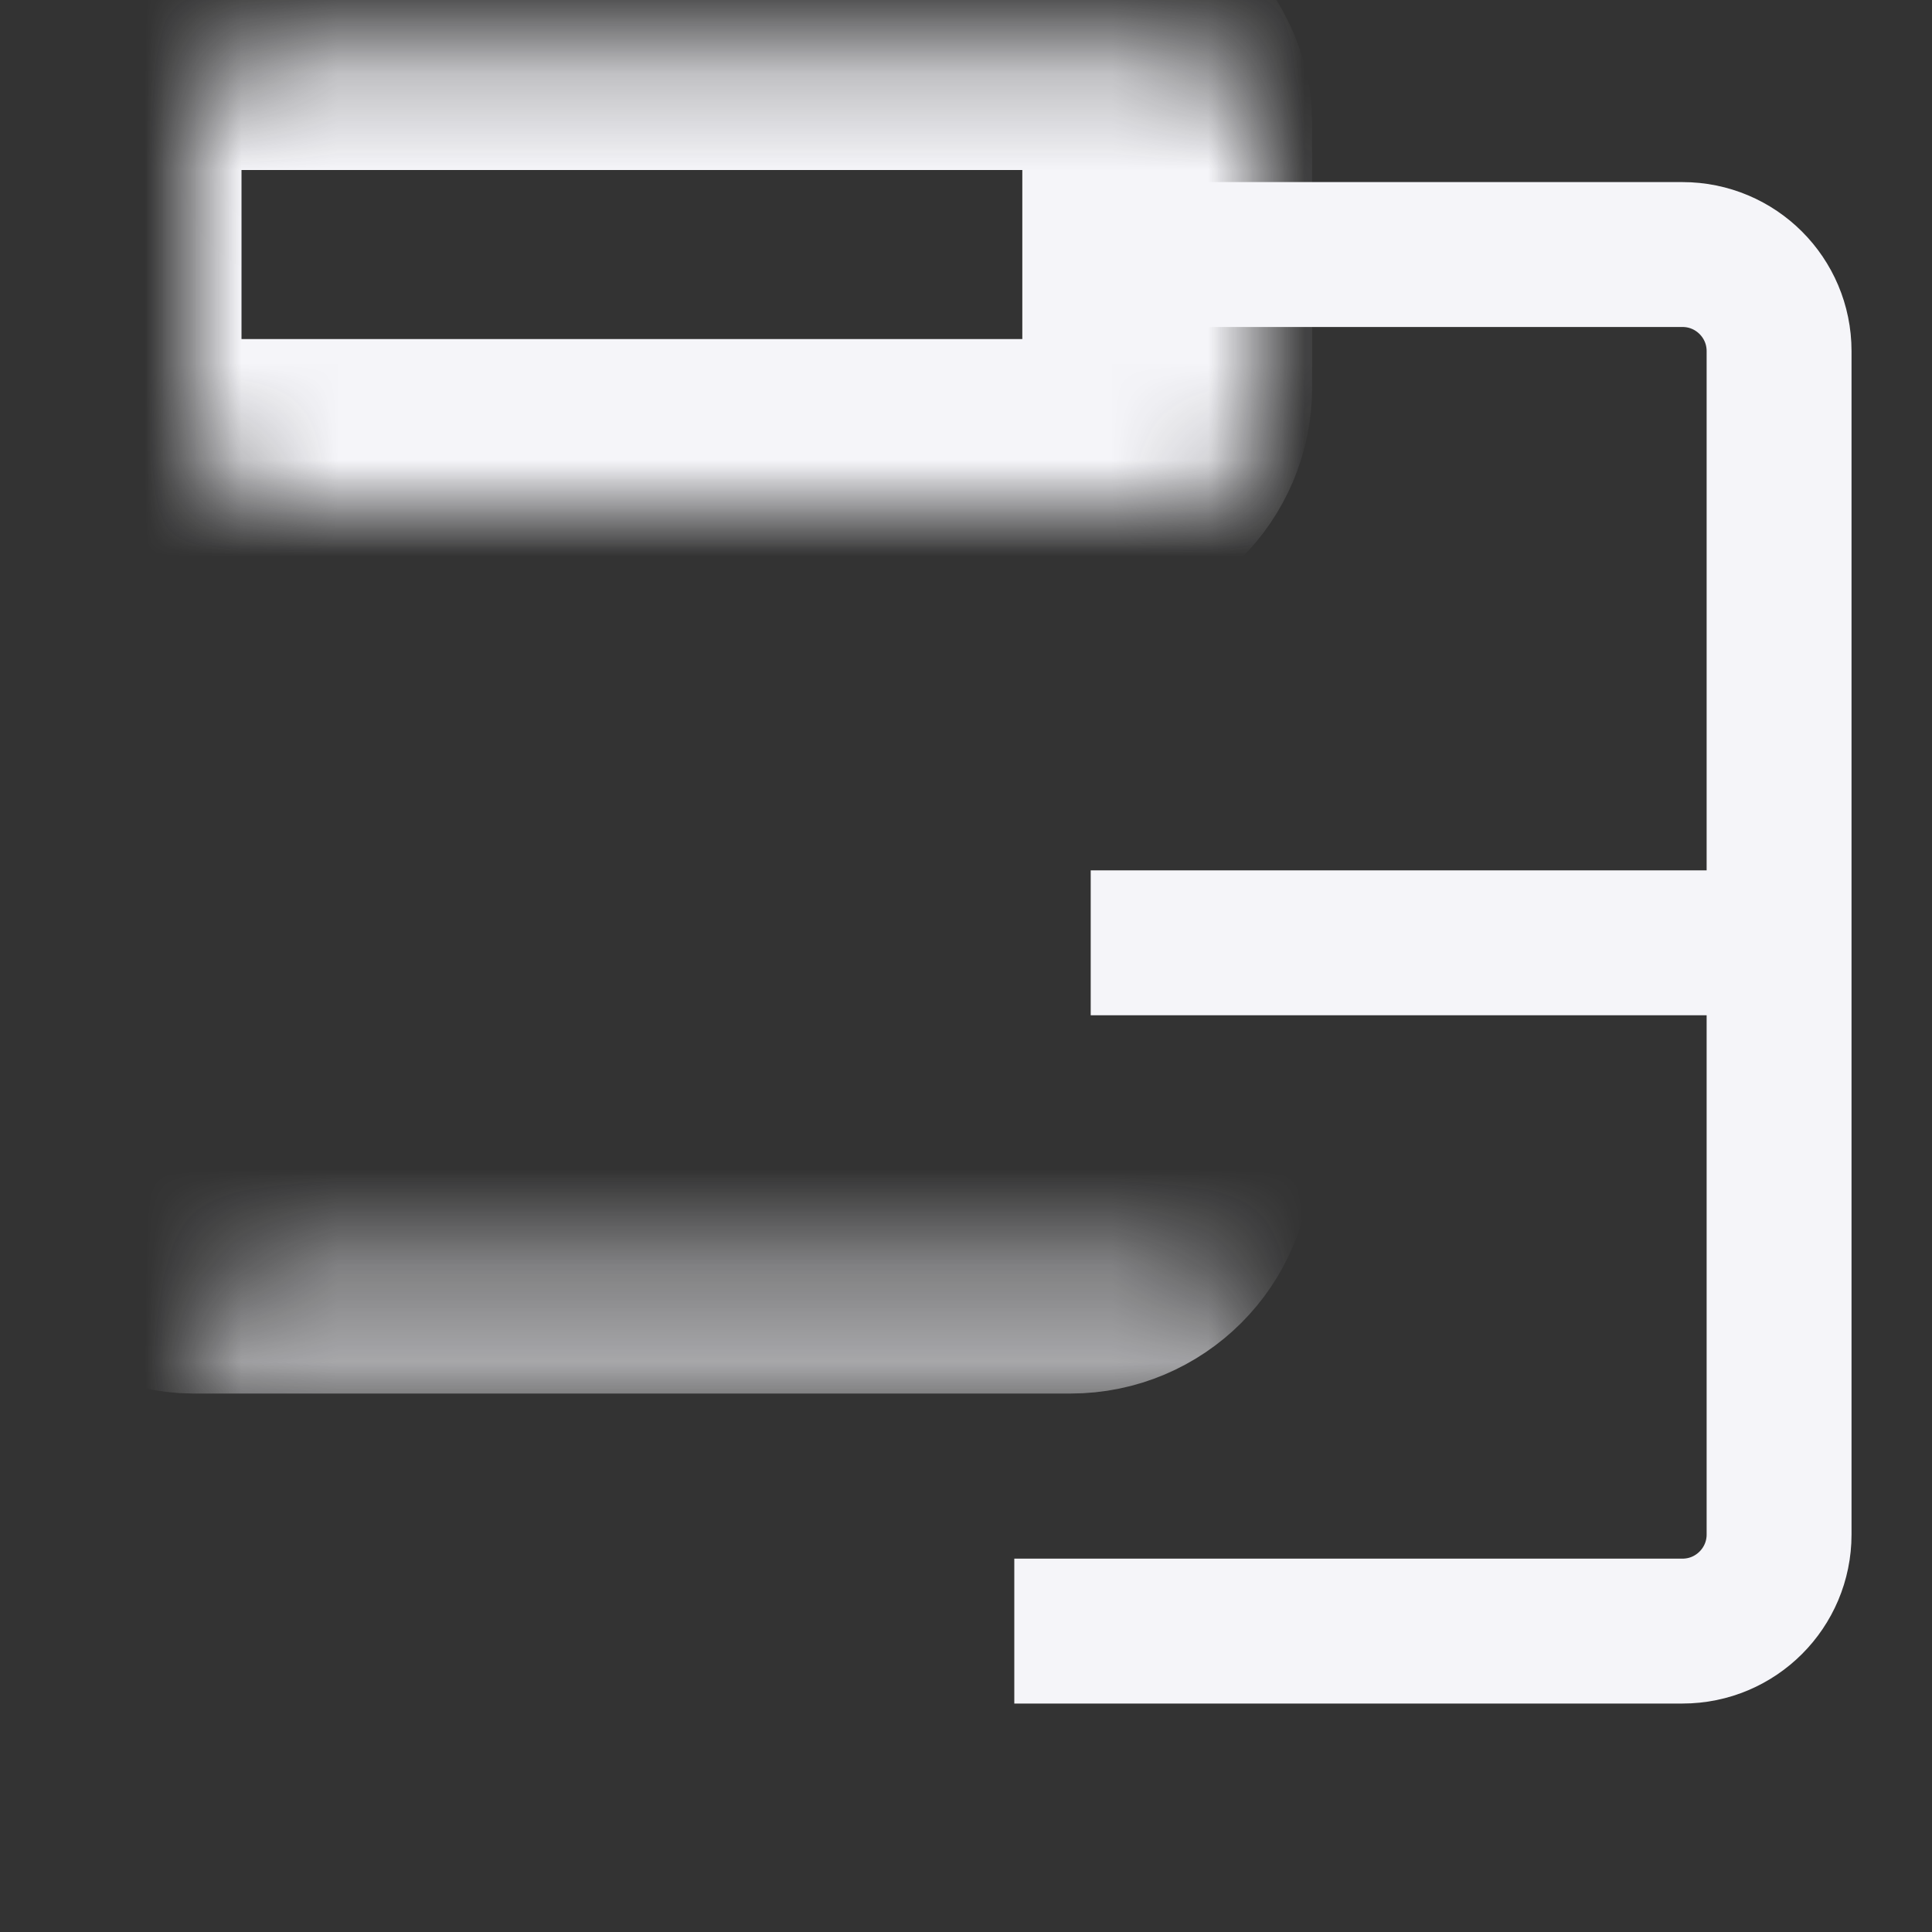 <svg width="20" height="20" viewBox="0 0 20 20" fill="none" xmlns="http://www.w3.org/2000/svg">
<rect x="0" y="0" width="20" height="20" fill="#333333" stroke="none"/>
<path d="M11.291 9.76H18.416" stroke="#F5F5F9" stroke-width="1.5"/>
<mask id="path-2-inside-1_566_119032" fill="white">
<rect x="1" y="0.26" width="11.083" height="4.75" rx="1"/>
</mask>
<rect x="1" y="0.26" width="11.083" height="4.75" rx="1" stroke="#F5F5F9" stroke-width="3" mask="url(#path-2-inside-1_566_119032)"/>
<mask id="path-3-inside-2_566_119032" fill="white">
<rect x="1" y="6.593" width="11.083" height="6.333" rx="1"/>
</mask>
<rect x="1" y="6.593" width="11.083" height="6.333" rx="1" stroke="#F5F5F9" stroke-width="3" mask="url(#path-3-inside-2_566_119032)"/>
<mask id="path-4-inside-3_566_119032" fill="white">
<rect x="1" y="14.51" width="11.083" height="4.75" rx="1"/>
</mask>
<rect x="1" y="14.51" width="11.083" height="4.75" rx="1" stroke="#F5F5F9" stroke-width="3" mask="url(#path-4-inside-3_566_119032)"/>
<path d="M11.292 2.635H17.417C17.969 2.635 18.417 3.082 18.417 3.635V15.885C18.417 16.437 17.969 16.885 17.417 16.885H10.5" stroke="#F5F5F9" stroke-width="1.5"/>
</svg>
